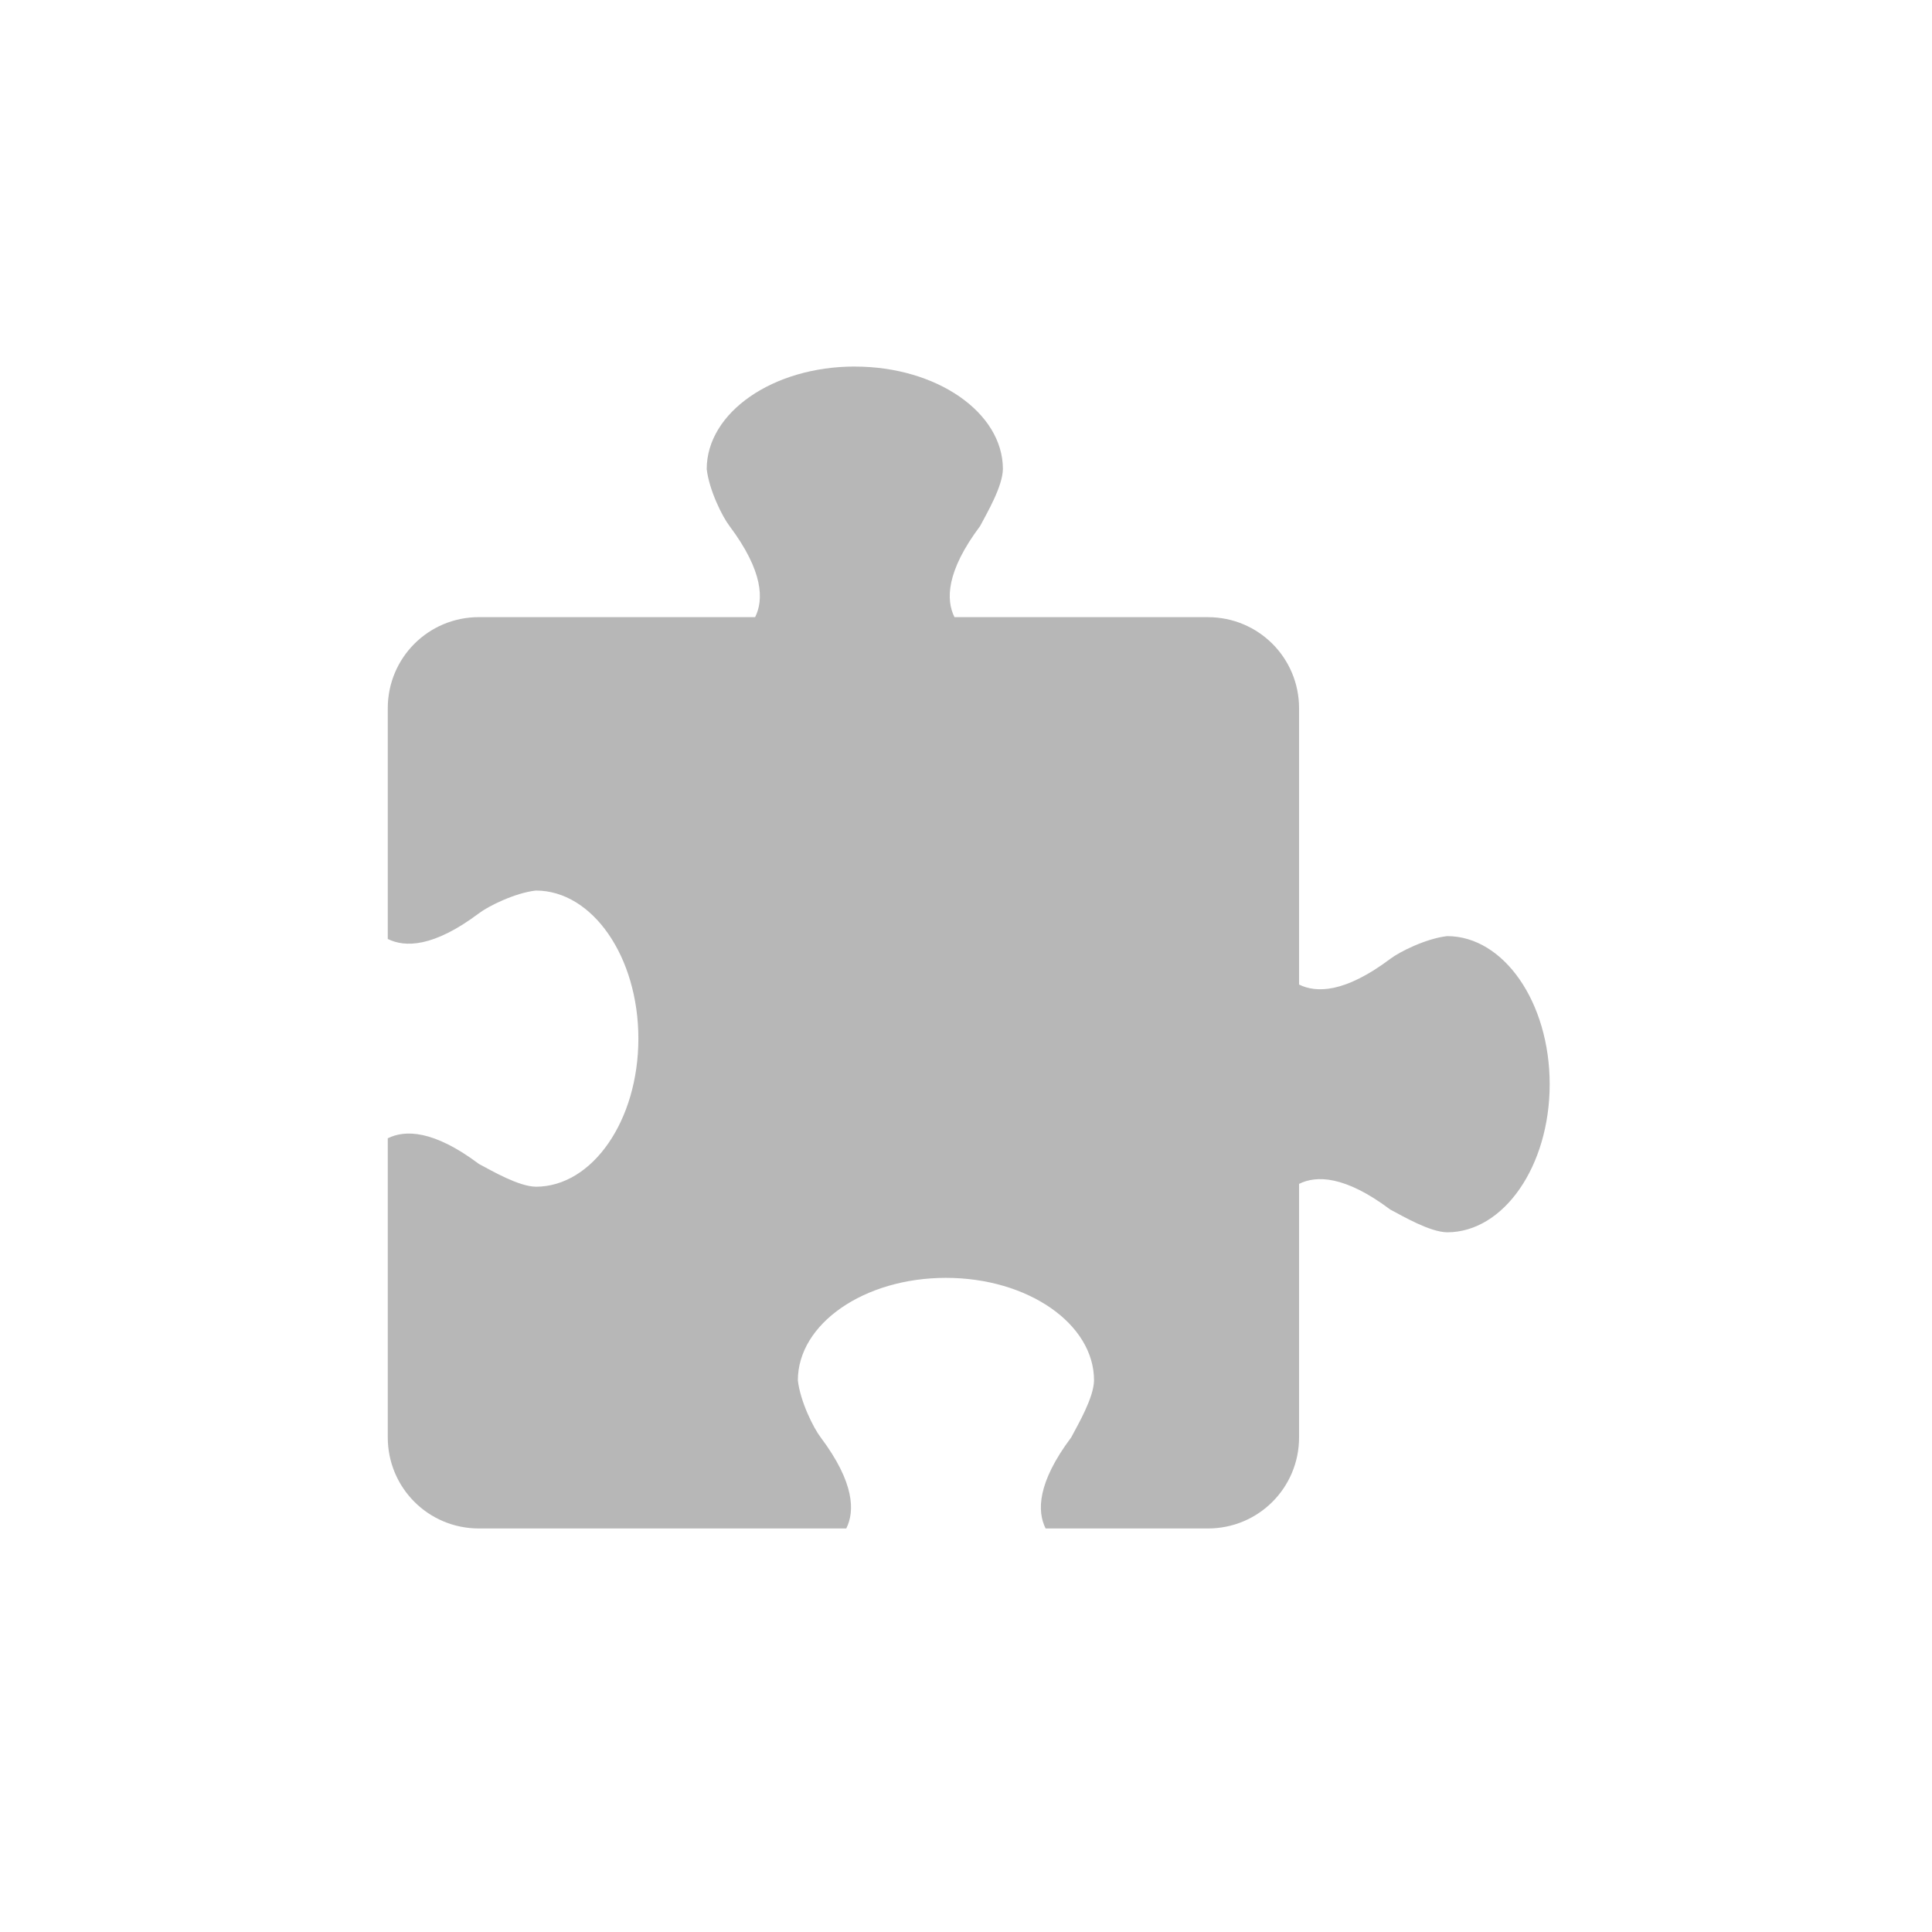 <svg height="512" viewBox="0 0 512 512" width="512" xmlns="http://www.w3.org/2000/svg">
 <path d="m226.531 97.135c-21.674 0-39.244 12.164-39.244 27.169.631 5.598 4.17 12.667 6.038 15.094 9.056 12.076 9.056 19.622 6.792 24.15h-73.205c-13.379 0-24.15 10.771-24.15 24.15v61.135c4.528 2.264 12.076 2.264 24.15-6.792 2.427-1.868 9.496-5.407 15.094-6.038 15.005 0 27.169 17.565 27.169 39.244 0 21.674-12.164 39.244-27.169 39.244-4.605-.078-11.606-4.196-15.094-6.038-12.076-9.056-19.622-9.056-24.15-6.792v79.247c0 13.379 10.771 24.15 24.15 24.15h97.359c2.264-4.528 2.264-12.076-6.792-24.15-1.868-2.427-5.407-9.496-6.038-15.094 0-15.005 17.565-27.169 39.244-27.169 21.674 0 39.244 12.164 39.244 27.169-.078 4.605-4.196 11.606-6.038 15.094-9.056 12.076-9.056 19.622-6.792 24.15h43.018c13.379 0 24.15-10.771 24.15-24.15v-67.168c4.528-2.264 12.076-2.264 24.15 6.792 3.487 1.84 10.488 5.96 15.094 6.038 15.005 0 27.169-17.565 27.169-39.244 0-21.674-12.164-39.244-27.169-39.244-5.598.631-12.667 4.17-15.094 6.038-12.076 9.056-19.622 9.056-24.15 6.792v-73.205c0-13.379-10.771-24.15-24.15-24.15h-67.168c-2.264-4.528-2.264-12.076 6.792-24.15 1.84-3.487 5.96-10.488 6.038-15.094 0-15.005-17.565-27.169-39.244-27.169" fill="#b7b7b7"/>
</svg>
